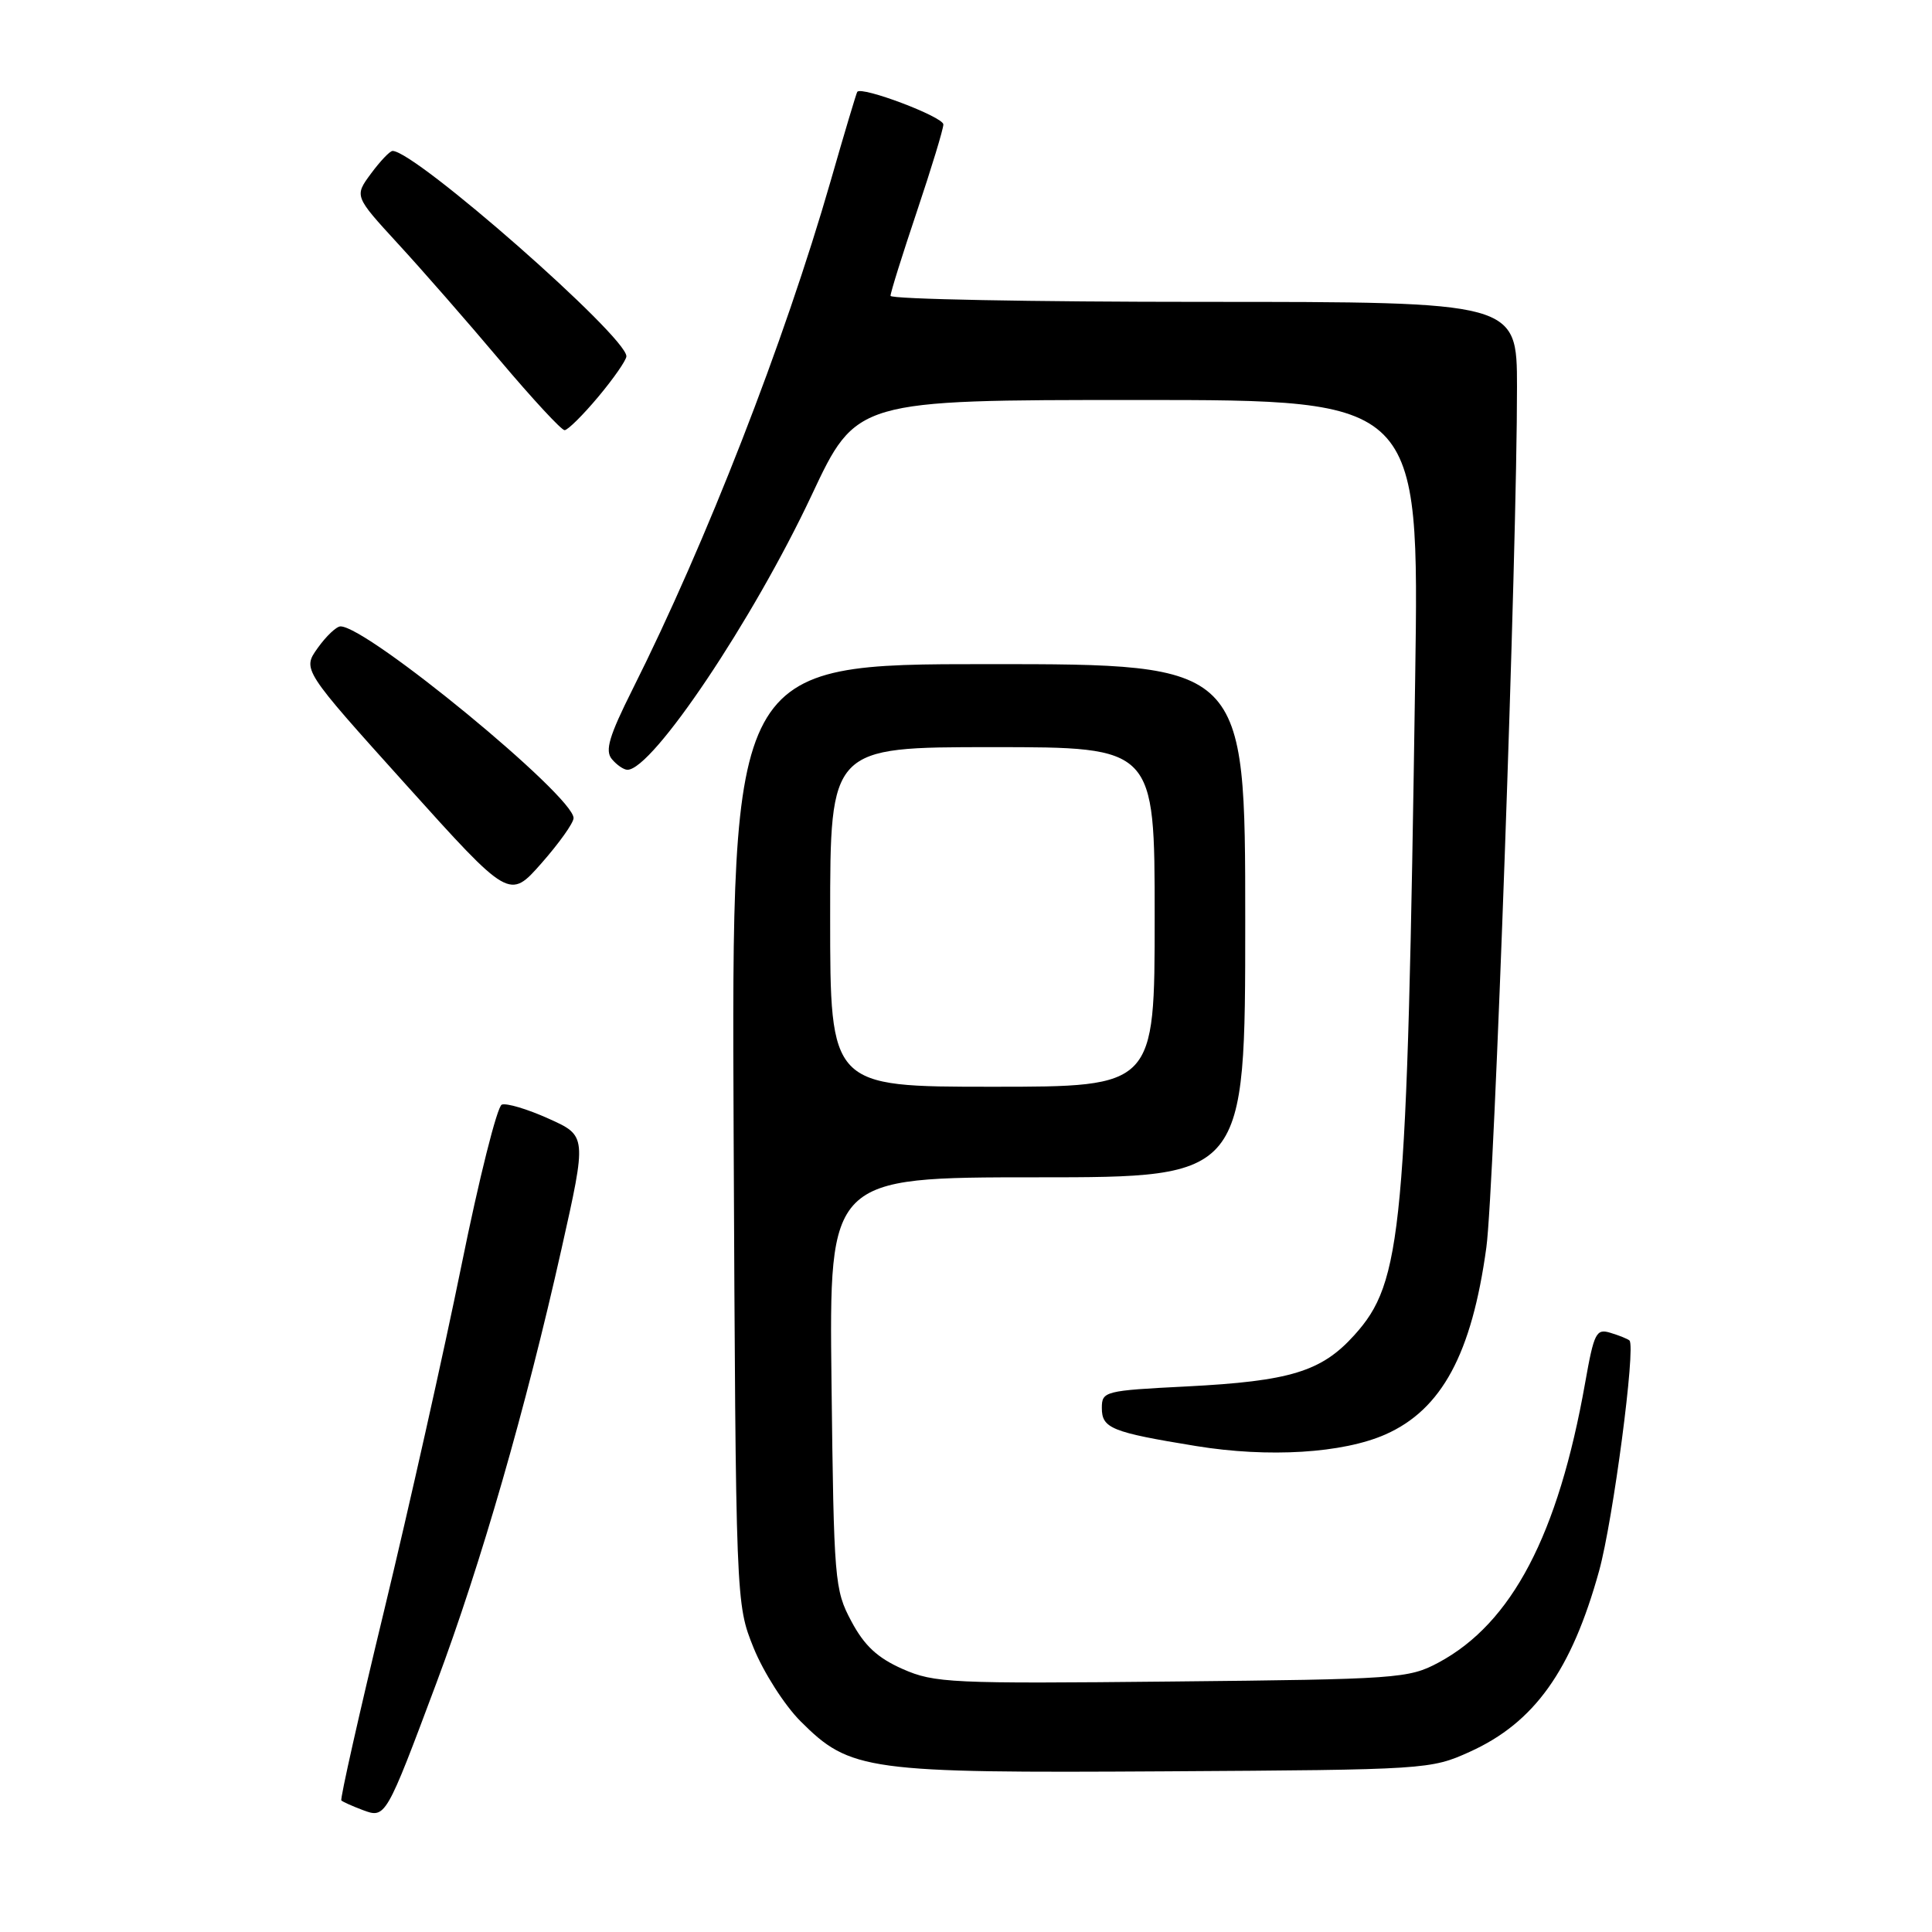 <?xml version="1.0" encoding="UTF-8" standalone="no"?>
<!DOCTYPE svg PUBLIC "-//W3C//DTD SVG 1.1//EN" "http://www.w3.org/Graphics/SVG/1.1/DTD/svg11.dtd" >
<svg xmlns="http://www.w3.org/2000/svg" xmlns:xlink="http://www.w3.org/1999/xlink" version="1.1" viewBox="0 0 256 256">
 <g >
 <path fill="currentColor"
d=" M 57.84 222.97 C 63.74 207.18 69.67 186.61 74.40 165.50 C 77.76 150.50 77.76 150.50 72.68 148.22 C 69.89 146.96 67.10 146.13 66.49 146.37 C 65.88 146.60 63.47 156.18 61.15 167.65 C 58.82 179.12 54.21 199.69 50.91 213.36 C 47.60 227.04 45.05 238.38 45.23 238.57 C 45.42 238.75 46.68 239.32 48.04 239.83 C 51.09 240.98 51.12 240.93 57.84 222.97 Z  M 194.76 232.12 C 203.30 228.26 208.23 221.37 211.89 208.15 C 213.74 201.46 216.78 178.40 215.91 177.62 C 215.68 177.41 214.56 176.96 213.41 176.61 C 211.50 176.02 211.22 176.58 210.04 183.23 C 206.47 203.39 200.33 215.10 190.59 220.31 C 186.67 222.41 185.18 222.51 155.29 222.81 C 125.97 223.11 123.81 223.01 119.60 221.15 C 116.27 219.68 114.53 218.06 112.81 214.83 C 110.58 210.66 110.49 209.50 110.18 183.25 C 109.86 156.00 109.86 156.00 137.43 156.00 C 165.00 156.00 165.00 156.00 165.00 122.00 C 165.00 88.00 165.00 88.00 130.96 88.00 C 96.93 88.00 96.93 88.00 97.21 150.25 C 97.50 212.50 97.50 212.50 99.86 218.36 C 101.17 221.59 103.96 225.96 106.07 228.07 C 112.66 234.66 114.79 234.95 154.50 234.71 C 188.99 234.50 189.58 234.47 194.76 232.12 Z  M 183.58 190.07 C 191.04 186.77 195.02 179.39 196.95 165.29 C 198.01 157.53 201.03 72.67 201.01 51.25 C 201.00 40.00 201.00 40.00 159.50 40.00 C 136.68 40.00 118.00 39.64 118.00 39.20 C 118.00 38.75 119.58 33.72 121.50 28.00 C 123.42 22.28 125.00 17.10 125.00 16.49 C 125.00 15.48 114.15 11.38 113.59 12.17 C 113.47 12.35 111.87 17.68 110.06 24.00 C 103.91 45.36 93.59 71.85 83.82 91.33 C 80.71 97.54 80.14 99.46 81.07 100.58 C 81.72 101.36 82.65 102.00 83.14 102.00 C 86.46 102.00 99.77 82.16 107.55 65.61 C 113.47 53.00 113.47 53.00 150.77 53.00 C 188.06 53.00 188.06 53.00 187.52 89.75 C 186.44 163.37 185.84 169.85 179.44 176.93 C 175.10 181.74 170.94 183.01 157.25 183.71 C 146.35 184.26 146.00 184.35 146.00 186.57 C 146.00 189.26 147.28 189.78 158.50 191.61 C 168.09 193.17 177.92 192.57 183.58 190.07 Z  M 76.00 108.40 C 76.00 105.46 48.69 83.00 45.12 83.00 C 44.58 83.00 43.22 84.29 42.10 85.86 C 40.06 88.72 40.06 88.72 53.78 103.96 C 67.50 119.20 67.50 119.20 71.75 114.38 C 74.09 111.72 76.00 109.04 76.00 108.40 Z  M 79.29 52.56 C 81.33 50.12 83.00 47.71 83.00 47.21 C 83.00 44.56 55.04 20.00 52.02 20.00 C 51.66 20.00 50.38 21.35 49.16 23.00 C 46.95 25.99 46.95 25.99 52.72 32.28 C 55.90 35.73 62.00 42.71 66.27 47.78 C 70.55 52.85 74.39 57.00 74.81 57.00 C 75.23 57.00 77.25 55.00 79.29 52.56 Z  M 110.00 121.50 C 110.00 99.00 110.00 99.00 131.50 99.00 C 153.00 99.00 153.00 99.00 153.00 121.50 C 153.00 144.00 153.00 144.00 131.50 144.00 C 110.00 144.00 110.00 144.00 110.00 121.50 Z "/>
</g>
</svg>